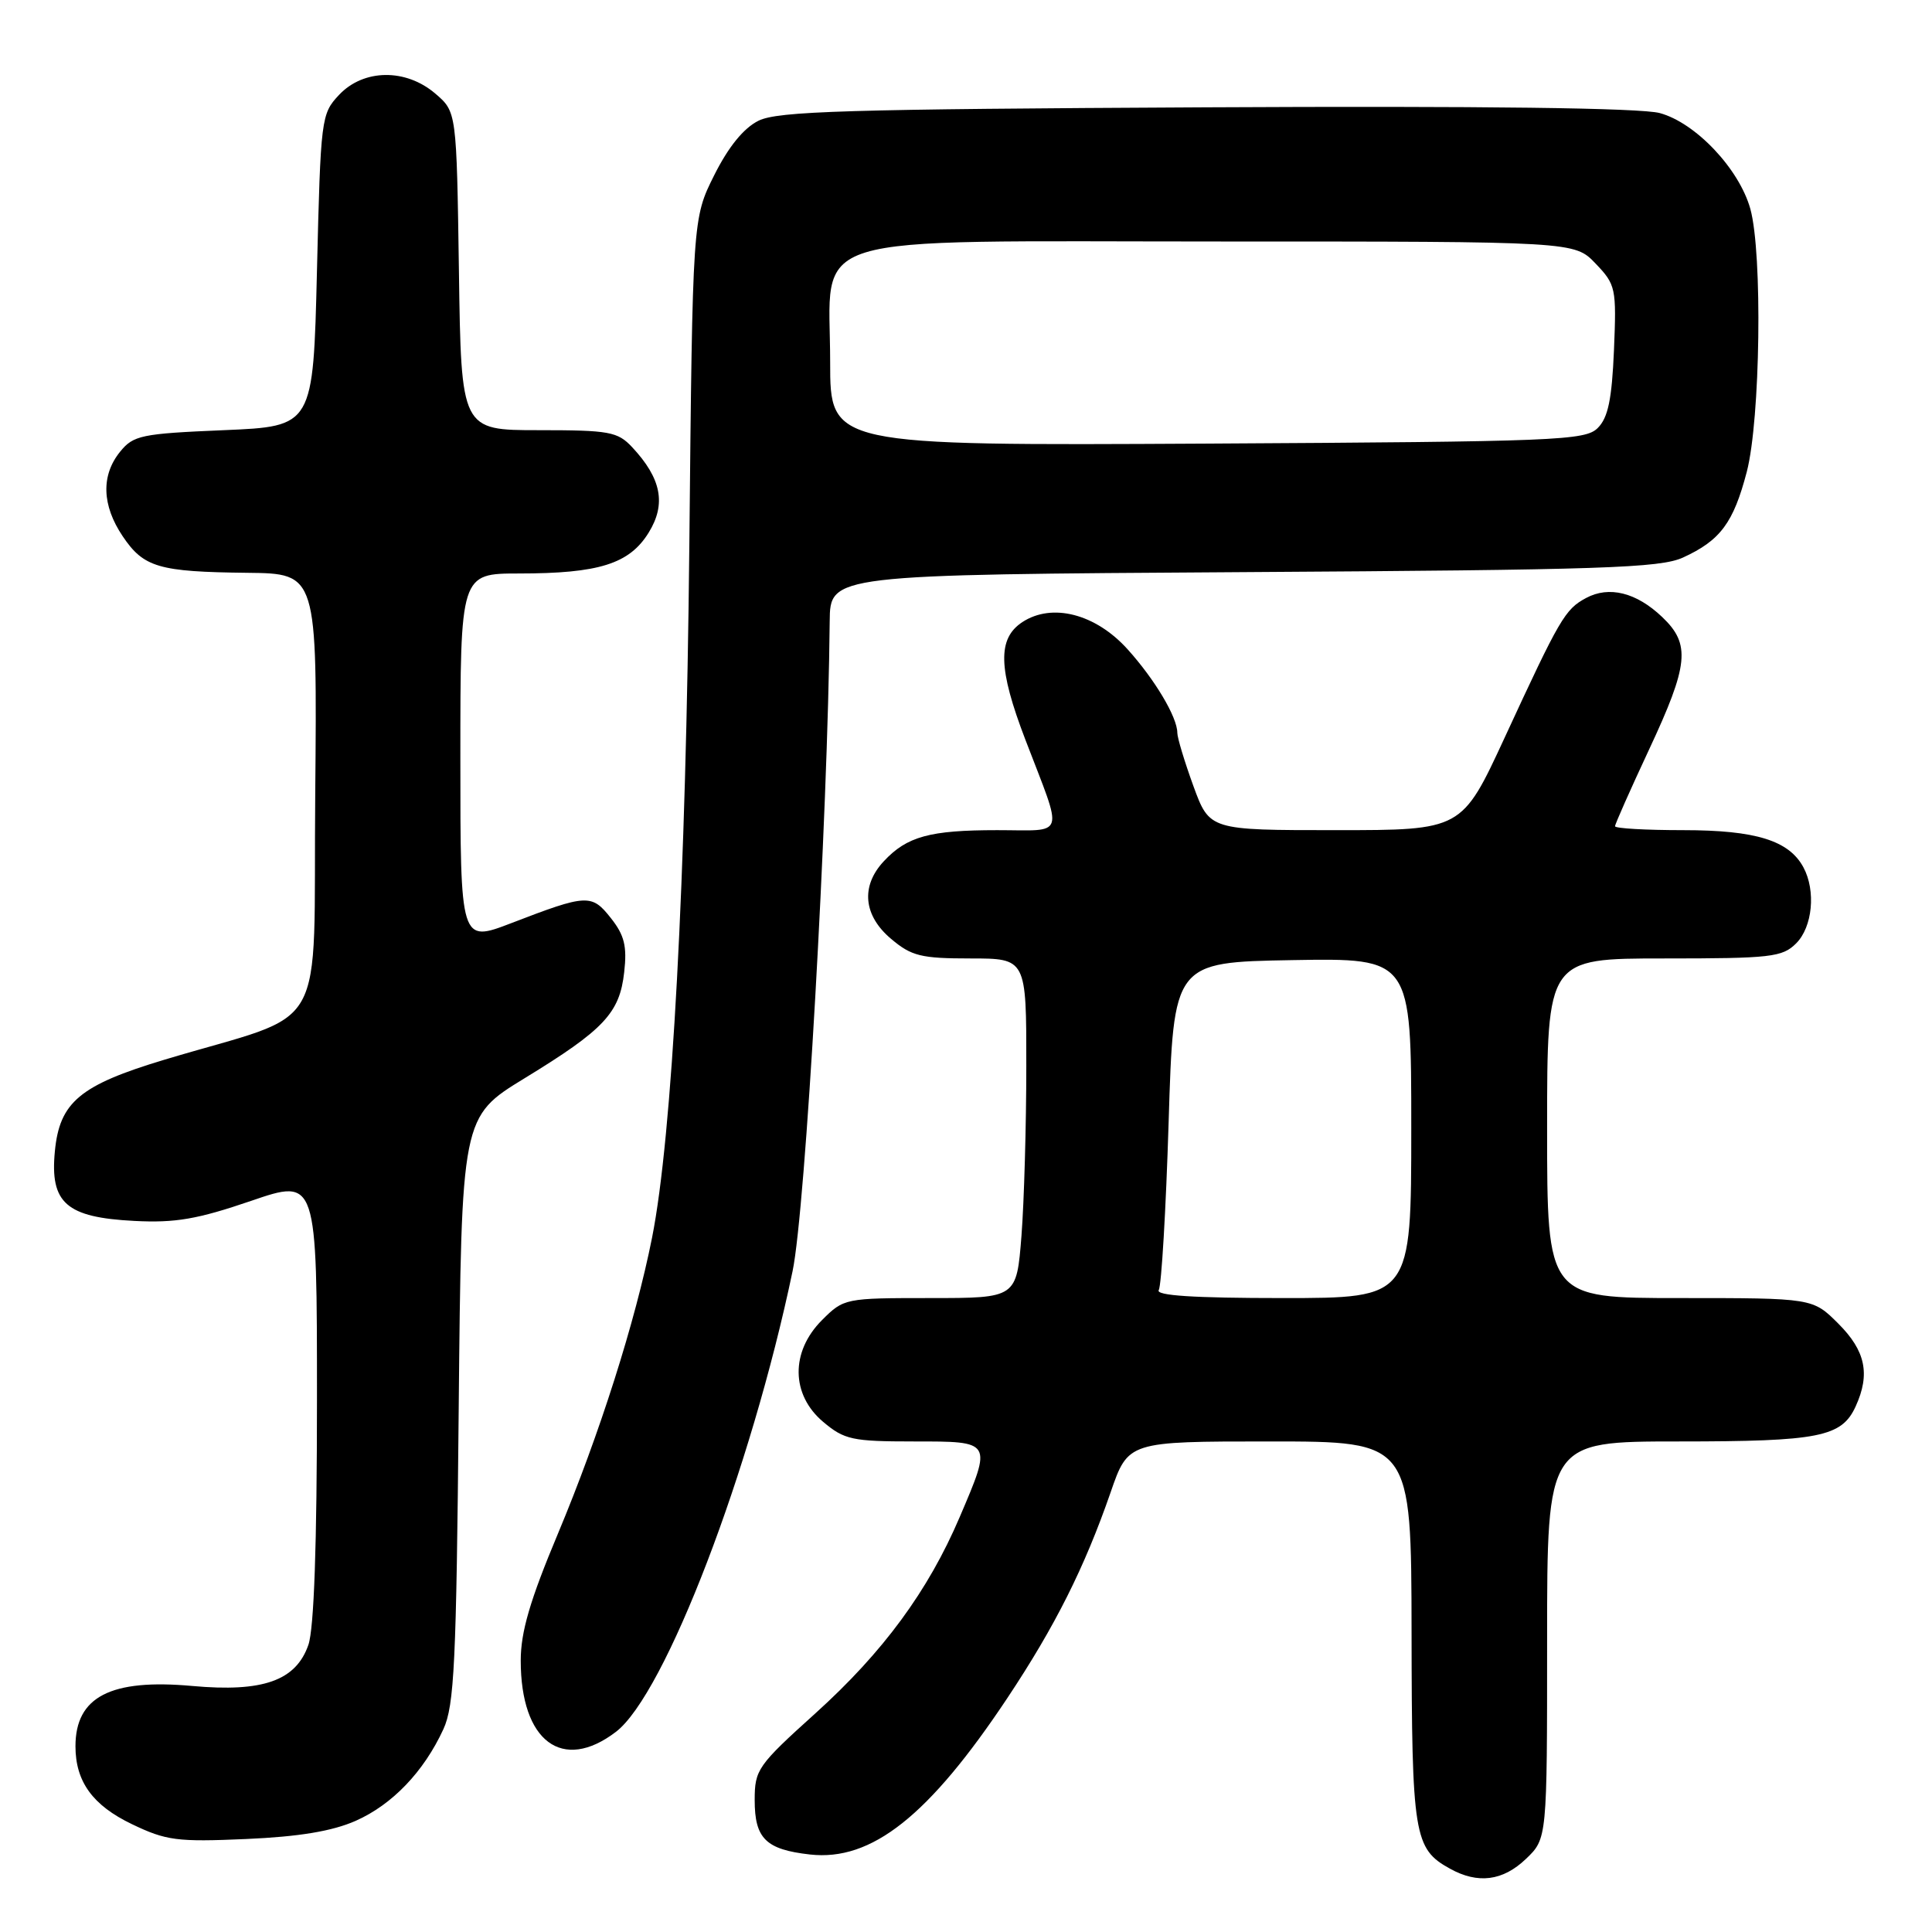 <?xml version="1.0" encoding="UTF-8" standalone="no"?>
<!DOCTYPE svg PUBLIC "-//W3C//DTD SVG 1.1//EN" "http://www.w3.org/Graphics/SVG/1.1/DTD/svg11.dtd" >
<svg xmlns="http://www.w3.org/2000/svg" xmlns:xlink="http://www.w3.org/1999/xlink" version="1.1" viewBox="0 0 256 256">
 <g >
 <path fill="currentColor"
d=" M 202.20 246.31 C 205.00 243.63 205.00 243.63 205.00 217.31 C 205.00 191.00 205.00 191.00 222.45 191.00 C 241.07 191.00 244.04 190.41 245.89 186.34 C 247.84 182.07 247.19 178.99 243.60 175.40 C 240.20 172.00 240.20 172.00 222.60 172.00 C 205.00 172.00 205.00 172.00 205.00 149.50 C 205.00 127.00 205.00 127.00 220.50 127.00 C 234.67 127.00 236.17 126.83 238.00 125.00 C 240.17 122.83 240.63 118.05 238.97 114.94 C 237.06 111.37 232.65 110.00 223.05 110.00 C 218.07 110.00 214.00 109.77 214.00 109.48 C 214.00 109.20 216.03 104.63 218.50 99.34 C 223.77 88.07 224.04 85.36 220.25 81.76 C 216.83 78.50 213.21 77.60 210.16 79.24 C 207.37 80.74 206.70 81.89 199.37 97.75 C 193.70 110.00 193.70 110.00 176.99 110.00 C 160.27 110.00 160.27 110.00 158.13 104.15 C 156.96 100.93 156.00 97.76 156.00 97.10 C 156.00 95.03 153.02 90.03 149.40 86.02 C 145.16 81.33 139.41 79.85 135.47 82.43 C 132.15 84.61 132.25 88.58 135.87 98.02 C 140.94 111.26 141.34 110.00 132.13 110.00 C 123.20 110.00 120.17 110.83 117.10 114.13 C 114.03 117.42 114.40 121.32 118.08 124.41 C 120.78 126.69 122.05 127.00 128.58 127.00 C 136.00 127.00 136.00 127.00 135.99 141.25 C 135.99 149.09 135.70 159.21 135.35 163.75 C 134.70 172.00 134.70 172.00 123.27 172.00 C 111.98 172.00 111.81 172.03 108.92 174.92 C 104.73 179.11 104.80 184.81 109.08 188.41 C 111.88 190.77 112.94 191.00 121.08 191.00 C 131.53 191.00 131.48 190.91 127.16 201.03 C 122.99 210.80 117.02 218.92 108.05 227.02 C 100.39 233.93 100.00 234.49 100.00 238.52 C 100.00 243.62 101.48 245.07 107.32 245.73 C 115.49 246.65 123.08 240.63 133.48 225.00 C 139.81 215.48 143.70 207.73 147.16 197.75 C 149.49 191.00 149.49 191.00 168.25 191.00 C 187.00 191.00 187.00 191.00 187.04 216.25 C 187.07 243.21 187.36 244.97 192.11 247.60 C 195.83 249.67 199.14 249.24 202.20 246.31 Z  M 47.13 241.27 C 51.98 239.12 56.15 234.77 58.75 229.13 C 60.20 225.98 60.47 220.35 60.78 186.75 C 61.15 147.99 61.15 147.99 69.50 142.88 C 80.04 136.44 82.11 134.24 82.71 128.81 C 83.10 125.39 82.74 123.92 80.95 121.66 C 78.40 118.43 77.80 118.45 67.75 122.32 C 61.00 124.91 61.00 124.91 61.00 100.46 C 61.00 76.00 61.00 76.00 68.75 75.99 C 79.36 75.99 83.39 74.72 85.95 70.58 C 88.30 66.78 87.64 63.40 83.76 59.25 C 81.84 57.20 80.74 57.00 71.38 57.00 C 61.11 57.00 61.11 57.00 60.81 35.91 C 60.50 14.82 60.50 14.82 57.69 12.41 C 53.78 9.05 48.17 9.12 44.92 12.58 C 42.56 15.09 42.49 15.65 42.00 35.83 C 41.50 56.50 41.50 56.50 29.66 57.00 C 18.73 57.46 17.67 57.68 15.91 59.86 C 13.37 63.00 13.50 66.96 16.26 71.06 C 19.04 75.19 21.04 75.77 32.77 75.90 C 42.03 76.00 42.03 76.00 41.77 105.17 C 41.47 138.07 43.90 133.77 21.78 140.42 C 10.58 143.79 7.89 146.04 7.27 152.56 C 6.61 159.42 8.78 161.32 17.82 161.78 C 23.23 162.06 26.17 161.55 33.25 159.13 C 42.00 156.13 42.00 156.13 42.00 185.41 C 42.00 204.69 41.61 215.82 40.86 217.96 C 39.21 222.70 34.84 224.25 25.48 223.40 C 14.66 222.42 10.00 224.83 10.00 231.39 C 10.00 236.07 12.28 239.22 17.48 241.71 C 22.02 243.89 23.46 244.08 32.59 243.68 C 39.66 243.37 44.02 242.64 47.13 241.27 Z  M 81.61 229.48 C 88.12 224.52 99.50 194.84 105.02 168.44 C 106.73 160.29 109.69 108.37 109.94 82.32 C 110.00 76.15 110.00 76.15 164.75 75.81 C 212.31 75.52 219.96 75.26 223.00 73.88 C 227.96 71.61 229.69 69.28 231.46 62.51 C 233.26 55.57 233.56 33.57 231.93 27.68 C 230.45 22.37 224.67 16.26 219.92 14.98 C 217.39 14.30 196.53 14.03 159.77 14.22 C 112.15 14.46 103.04 14.73 100.50 16.00 C 98.53 16.98 96.51 19.47 94.63 23.23 C 91.77 28.96 91.77 28.96 91.34 72.23 C 90.90 116.56 89.07 150.57 86.40 164.00 C 84.18 175.15 79.45 190.03 73.92 203.24 C 70.22 212.06 69.00 216.24 69.00 220.04 C 69.00 230.75 74.52 234.89 81.61 229.48 Z  M 153.54 170.94 C 153.90 170.36 154.49 160.34 154.85 148.69 C 155.50 127.50 155.50 127.50 171.25 127.22 C 187.00 126.95 187.00 126.95 187.00 149.47 C 187.00 172.00 187.00 172.00 169.94 172.00 C 158.18 172.00 153.09 171.67 153.54 170.94 Z  M 110.00 47.98 C 110.00 30.53 105.25 32.00 161.77 32.00 C 208.63 32.00 208.63 32.00 211.42 34.92 C 214.10 37.72 214.20 38.16 213.86 46.38 C 213.58 52.92 213.08 55.35 211.71 56.71 C 210.06 58.37 206.38 58.52 159.96 58.78 C 110.00 59.05 110.00 59.05 110.00 47.98 Z "/>
</g>
</svg>